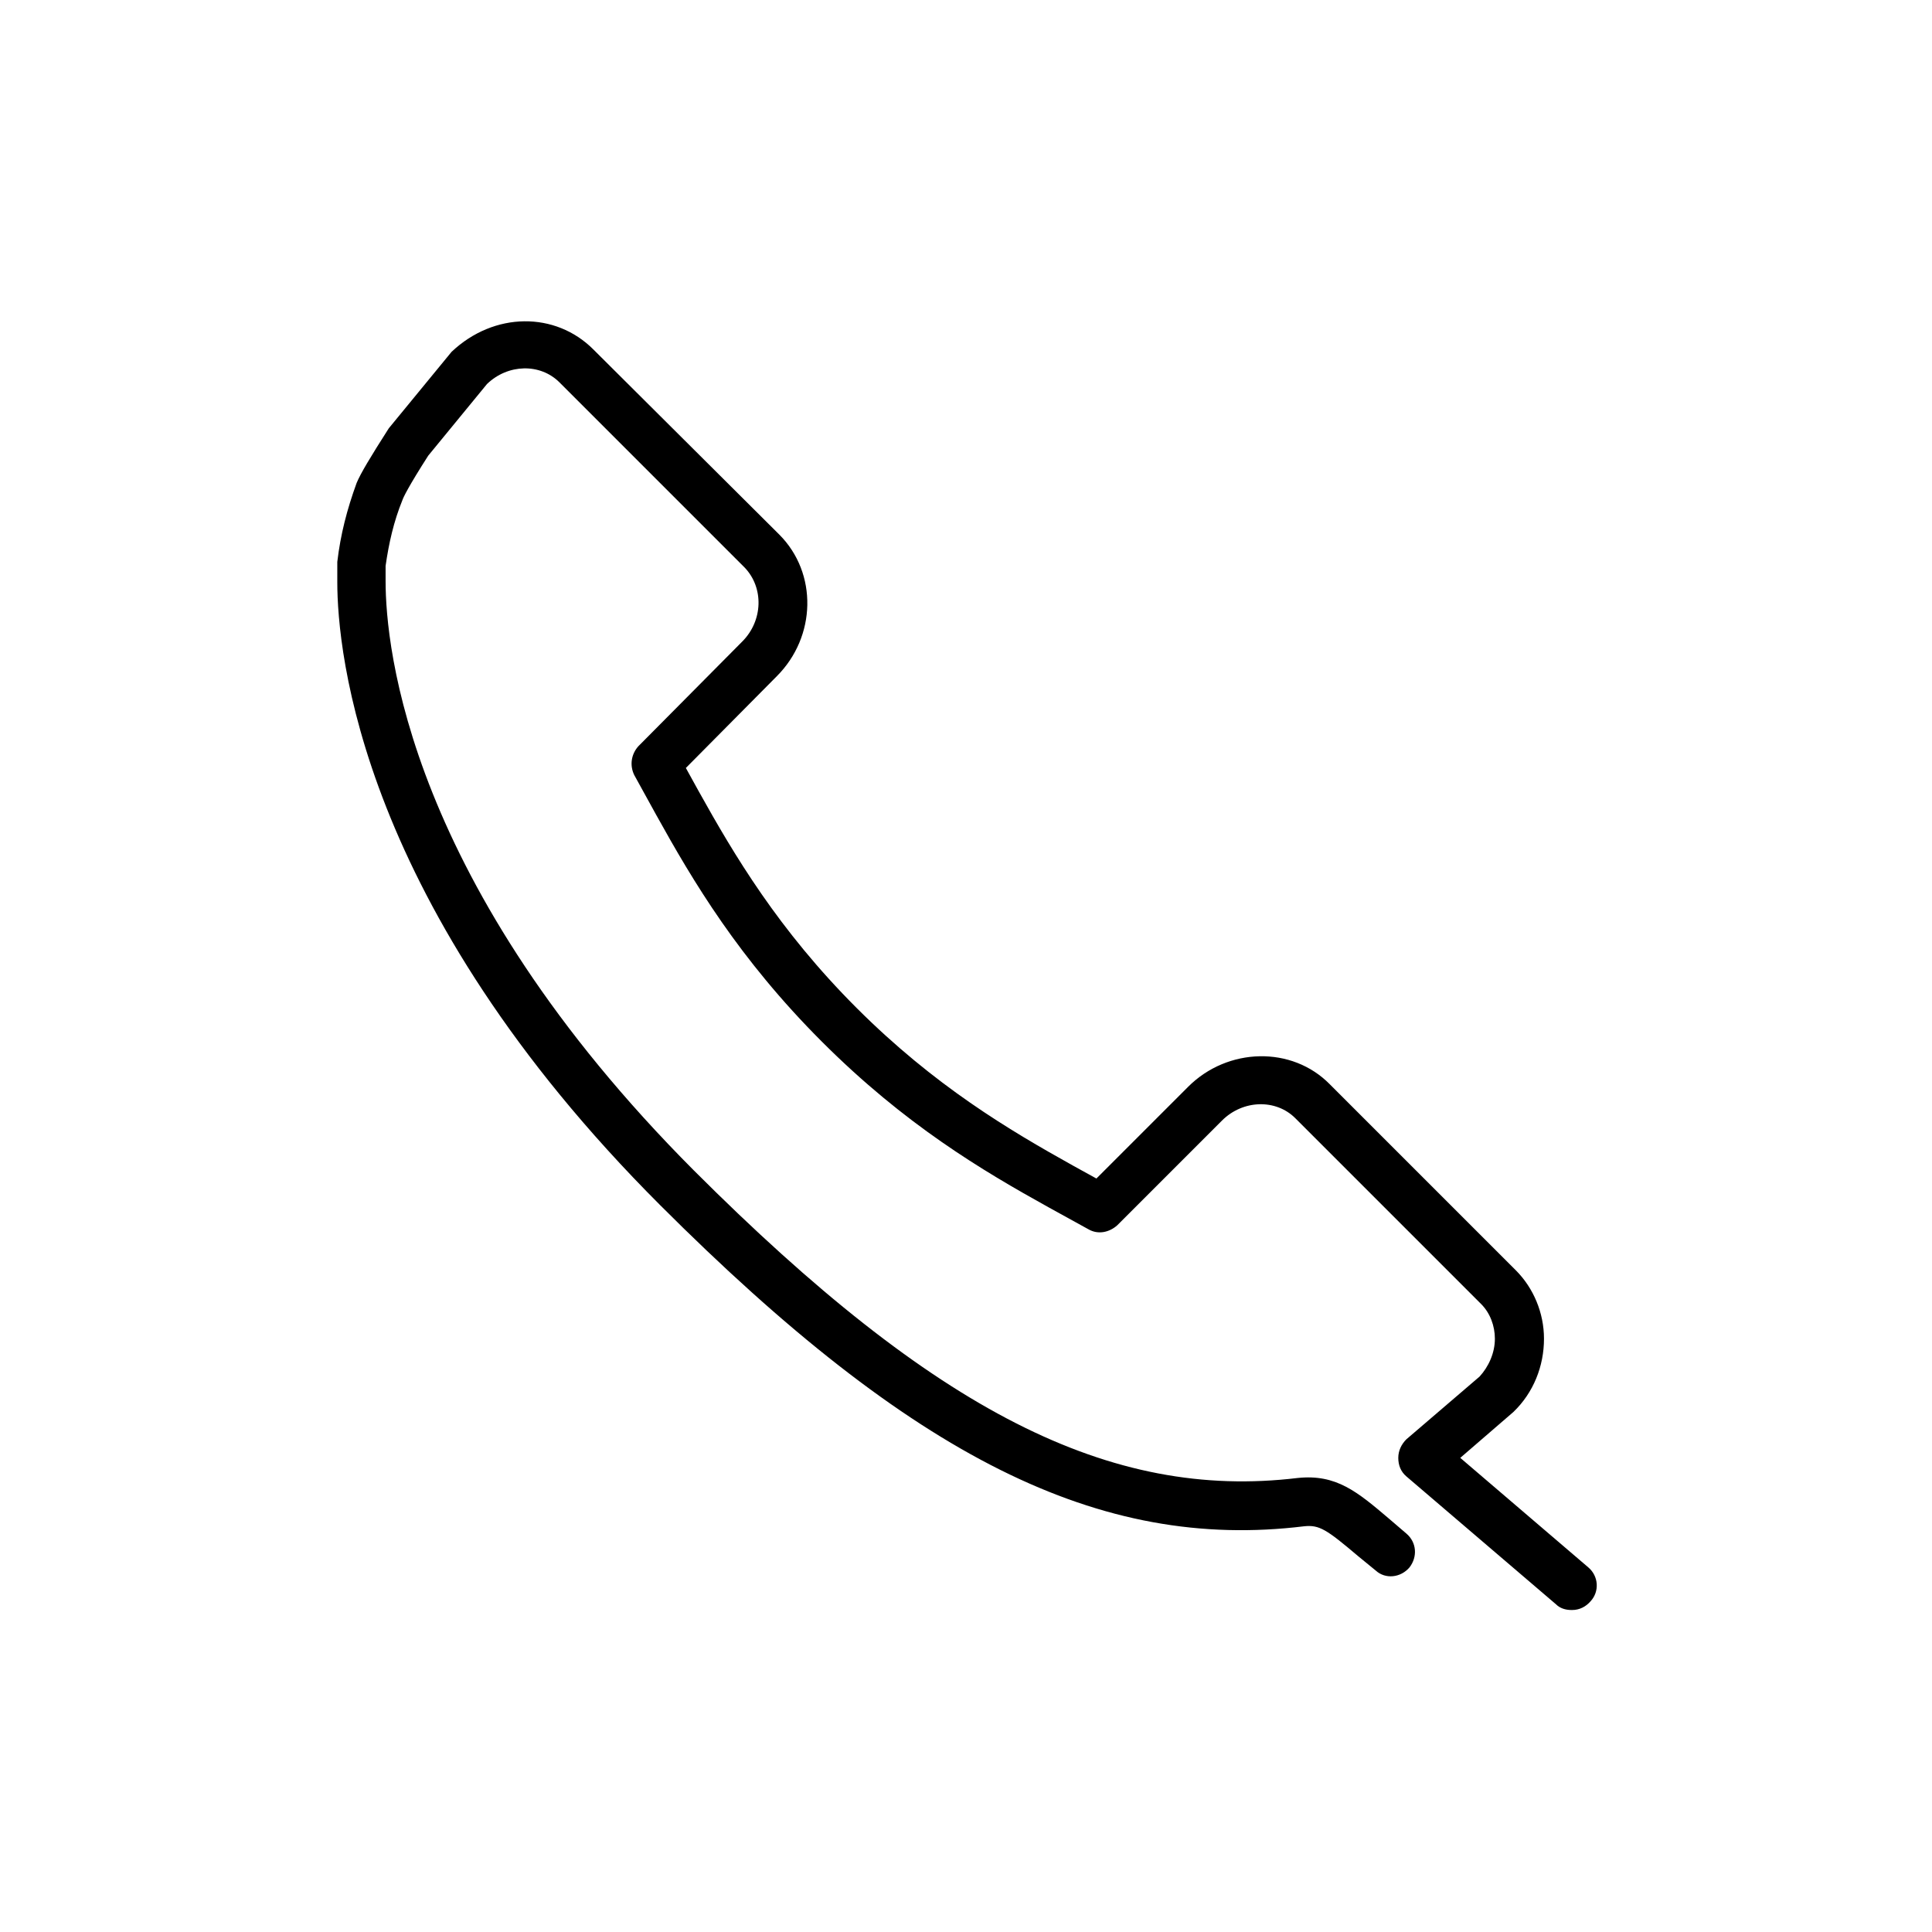 <svg xmlns="http://www.w3.org/2000/svg" viewBox="0 0 24 24" fill="#000000">
  <path d="M19.52,20c-.07,0-.14-.02-.19-.07l-1.86-1.59c-.07-.06-.1-.14-.1-.23s.04-.17,.1-.23l.91-.78c.11-.12,.19-.29,.19-.47,0-.16-.06-.32-.17-.43l-2.31-2.31c-.24-.24-.65-.23-.91,.03l-1.3,1.3c-.1,.09-.24,.12-.36,.05l-.49-.27c-.83-.46-1.79-1.03-2.82-2.06s-1.6-1.99-2.06-2.82l-.27-.49c-.06-.12-.04-.26,.05-.36l1.29-1.3c.26-.26,.27-.67,.03-.92l-2.3-2.3c-.24-.24-.64-.23-.9,.02l-.73,.89c-.25,.39-.31,.52-.32,.55-.11,.27-.17,.54-.21,.82,0,0,0,.07,0,.19,0,.82,.28,3.76,3.83,7.32,3,3,5.17,4.1,7.5,3.82,.48-.05,.74,.17,1.14,.51l.21,.18c.13,.11,.14,.29,.04,.42-.11,.13-.3,.15-.42,.04l-.22-.18c-.39-.33-.48-.39-.67-.37-2.54,.31-4.86-.85-8-3.99-3.72-3.72-4.01-6.87-4.01-7.74,0-.16,0-.25,0-.25,.04-.34,.12-.65,.24-.98,.05-.12,.17-.32,.4-.68l.78-.95c.53-.5,1.29-.5,1.76-.03l2.31,2.3c.48,.48,.46,1.27-.03,1.76l-1.13,1.14,.16,.29c.44,.79,.99,1.72,1.96,2.69,.97,.97,1.9,1.52,2.69,1.96l.29,.16,1.14-1.14c.49-.49,1.29-.51,1.76-.03l2.31,2.31c.22,.22,.35,.53,.35,.85,0,.34-.13,.67-.38,.91l-.66,.57,1.59,1.36c.13,.11,.14,.3,.03,.42-.06,.07-.14,.11-.23,.11Z"/>
</svg>
